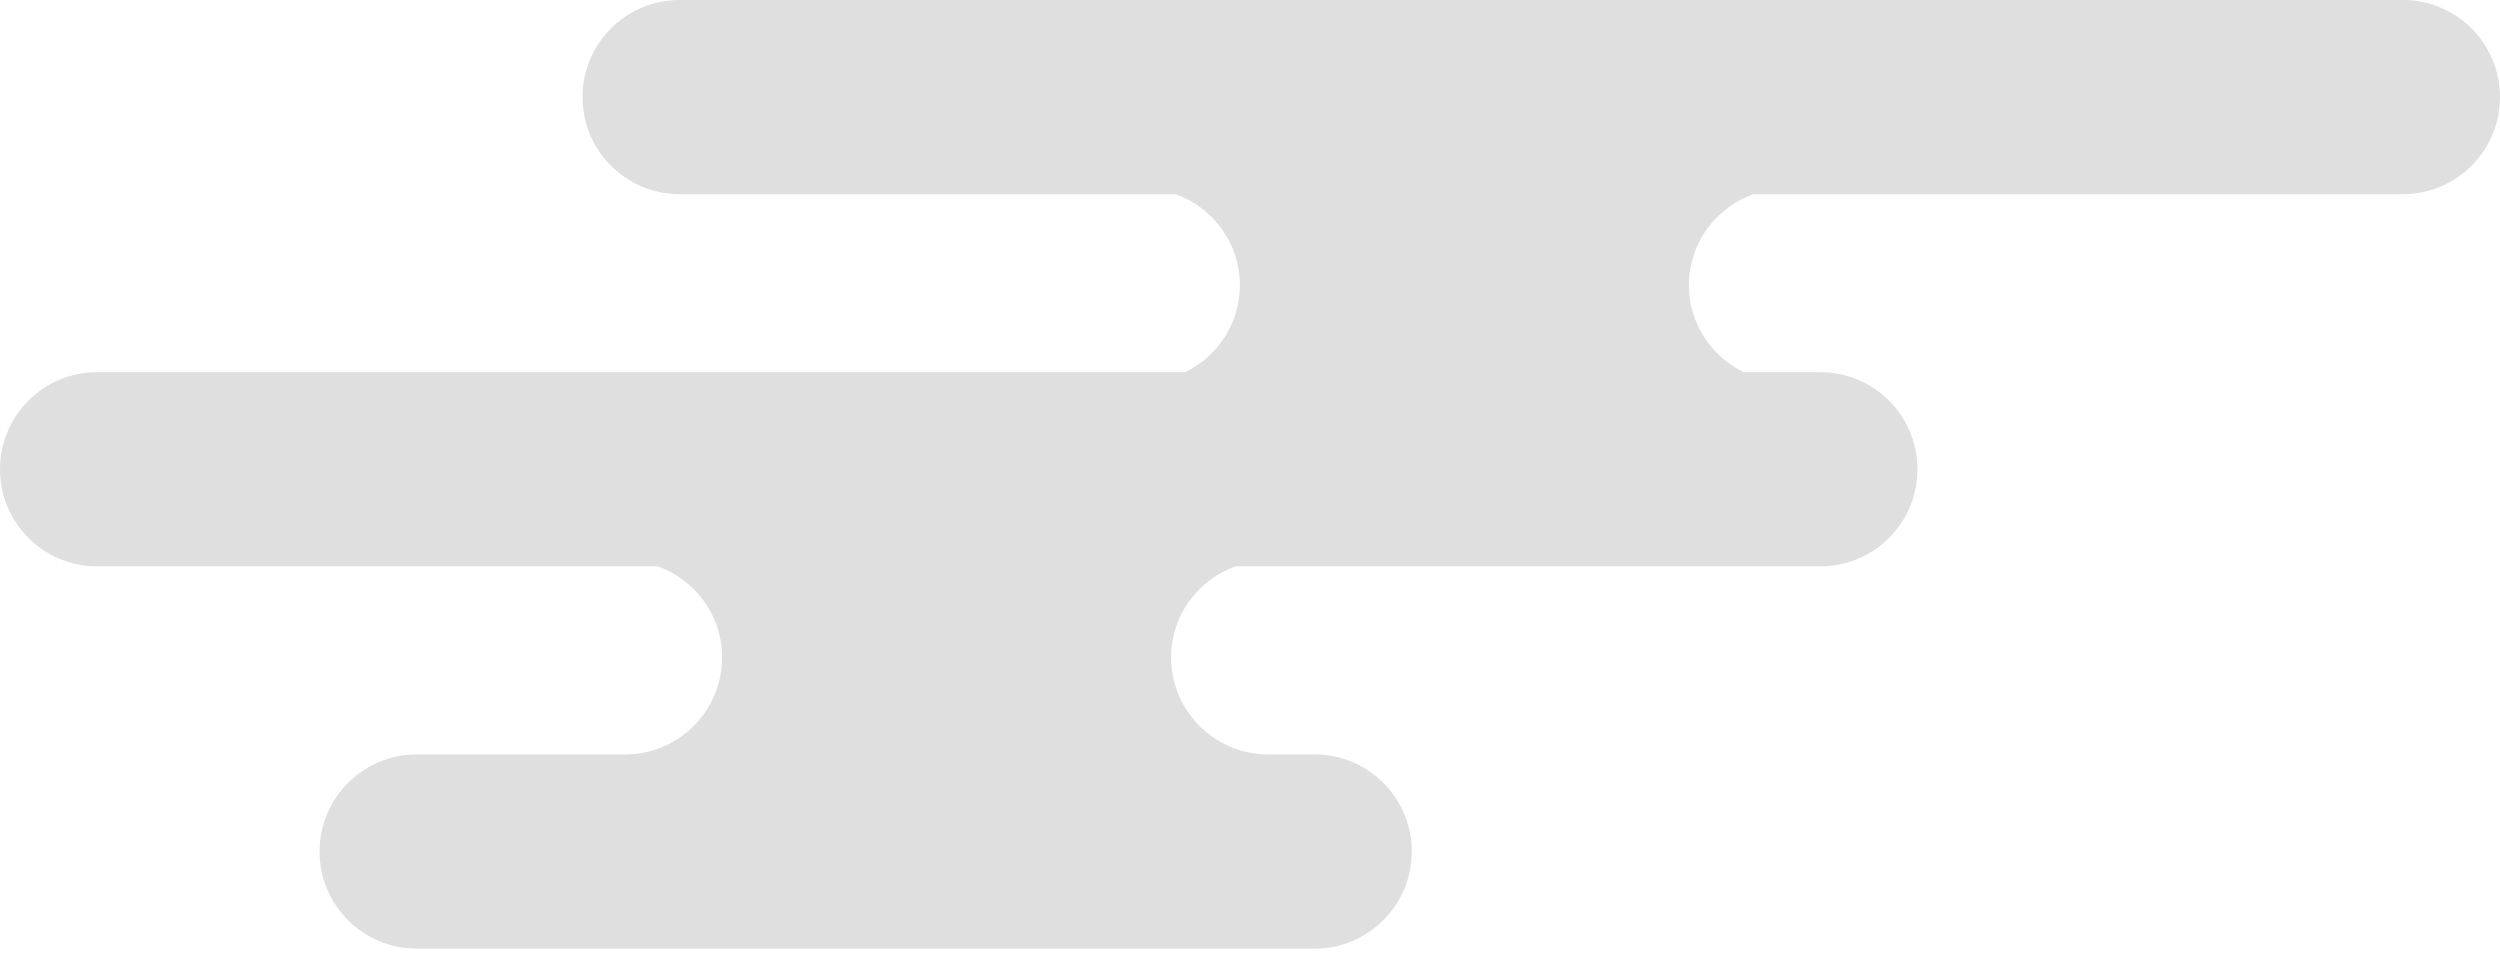 <svg width="338" height="129" viewBox="0 0 338 129" fill="none" xmlns="http://www.w3.org/2000/svg">
<path d="M324.872 0H91.884C84.634 0 78.758 5.876 78.758 13.127C78.758 20.375 84.635 26.252 91.884 26.252H158.935C163.995 28.075 167.635 32.872 167.635 38.558C167.635 43.745 164.597 48.188 160.229 50.319H13.125C5.877 50.319 0 56.196 0 63.446C0 70.695 5.878 76.571 13.125 76.571H88.929C93.99 78.396 97.626 83.19 97.626 88.877C97.626 96.126 91.747 102.003 84.5 102.003H56.332C49.082 102.003 43.206 107.88 43.206 115.128C43.206 122.377 49.082 128.255 56.332 128.255H177.749C184.998 128.255 190.874 122.376 190.874 115.128C190.874 107.879 184.997 102.003 177.749 102.003H171.462C164.212 102.003 158.335 96.124 158.335 88.877C158.335 83.189 161.972 78.395 167.032 76.571H246.117C253.366 76.571 259.242 70.695 259.242 63.446C259.242 56.196 253.365 50.319 246.117 50.319H235.747C231.379 48.188 228.343 43.745 228.343 38.558C228.343 32.872 231.981 28.075 237.042 26.252H324.873C332.124 26.252 338 20.374 338 13.127C338 5.877 332.123 0 324.872 0Z" fill="#DFDFDF"/>
</svg>
